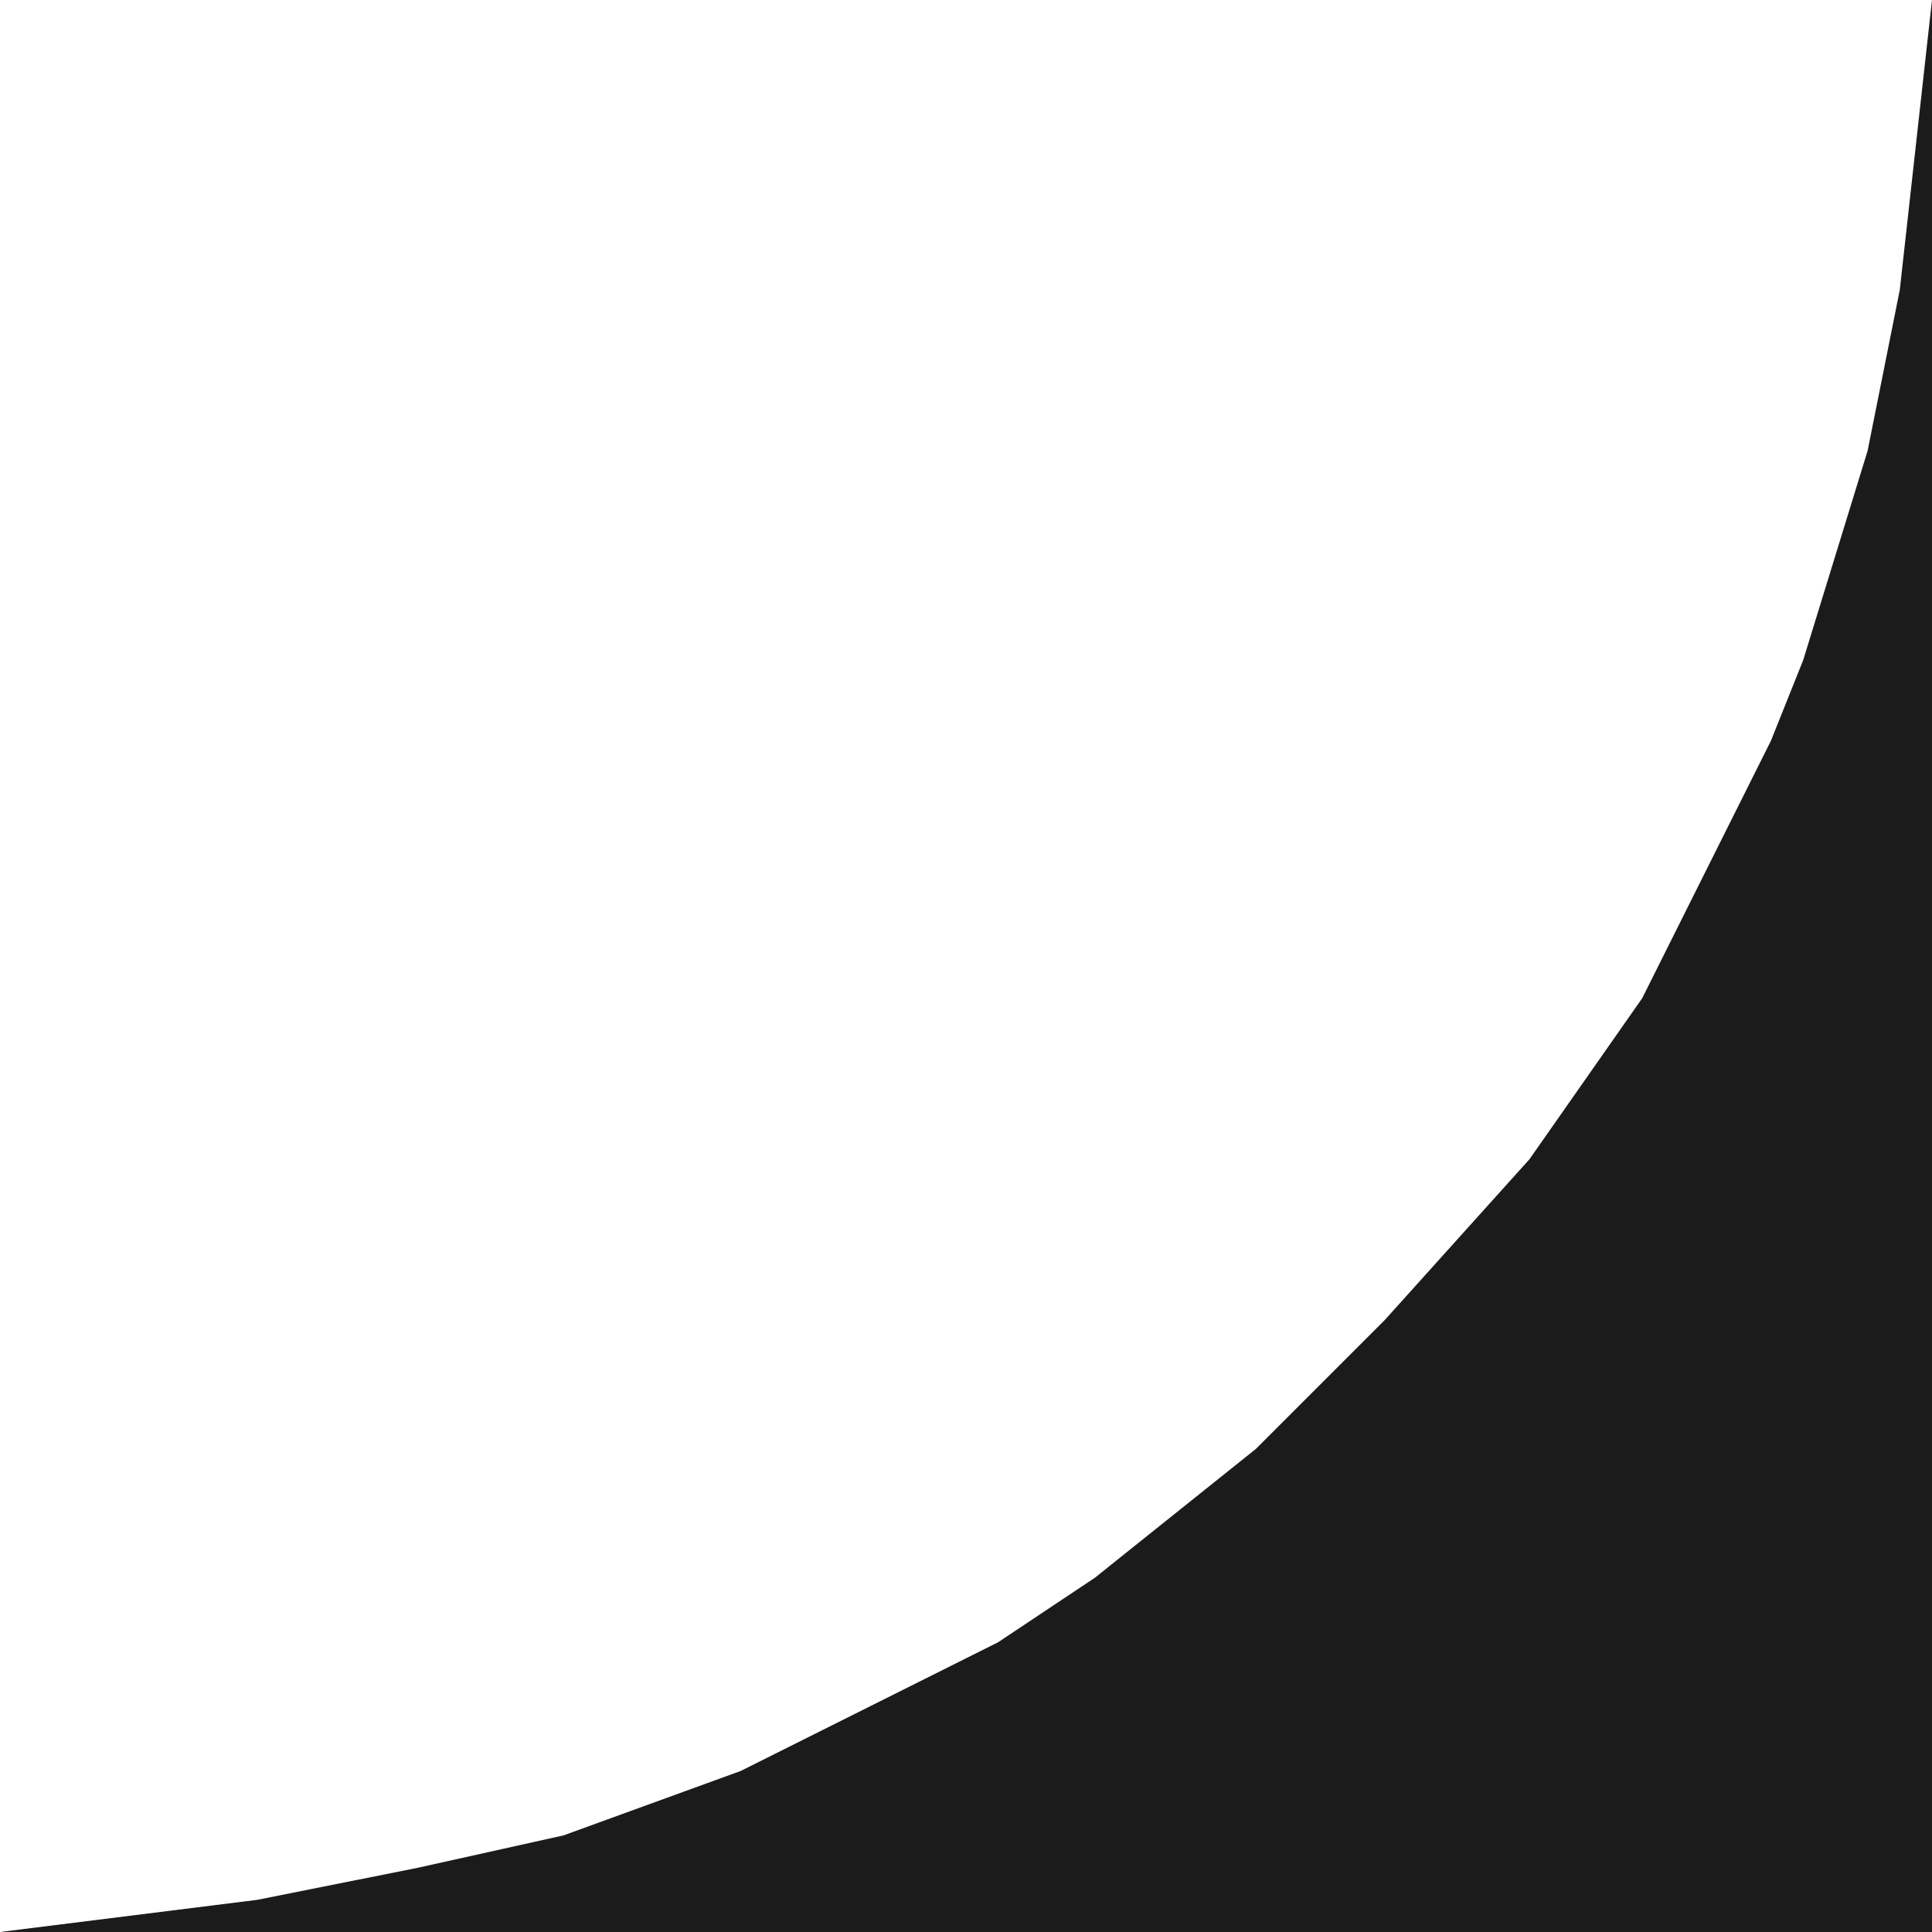 <svg width="30" height="30" viewBox="0 0 30 30" fill="none" xmlns="http://www.w3.org/2000/svg">
<path d="M21.5 20.5L23.75 18L25.5 15.5L26 14.5L26.5 13.5L27 12.5L27.5 11.5L28 10.25L29 7L29.5 4.5L30 0V30H0L4 29.5L6.5 29L8.75 28.5L10.125 28L11.5 27.5L13 26.75L14.5 26L15.5 25.5L17 24.5L18.25 23.5L19.5 22.5L21.5 20.5Z" fill="#1B1B1B"/>
</svg>
